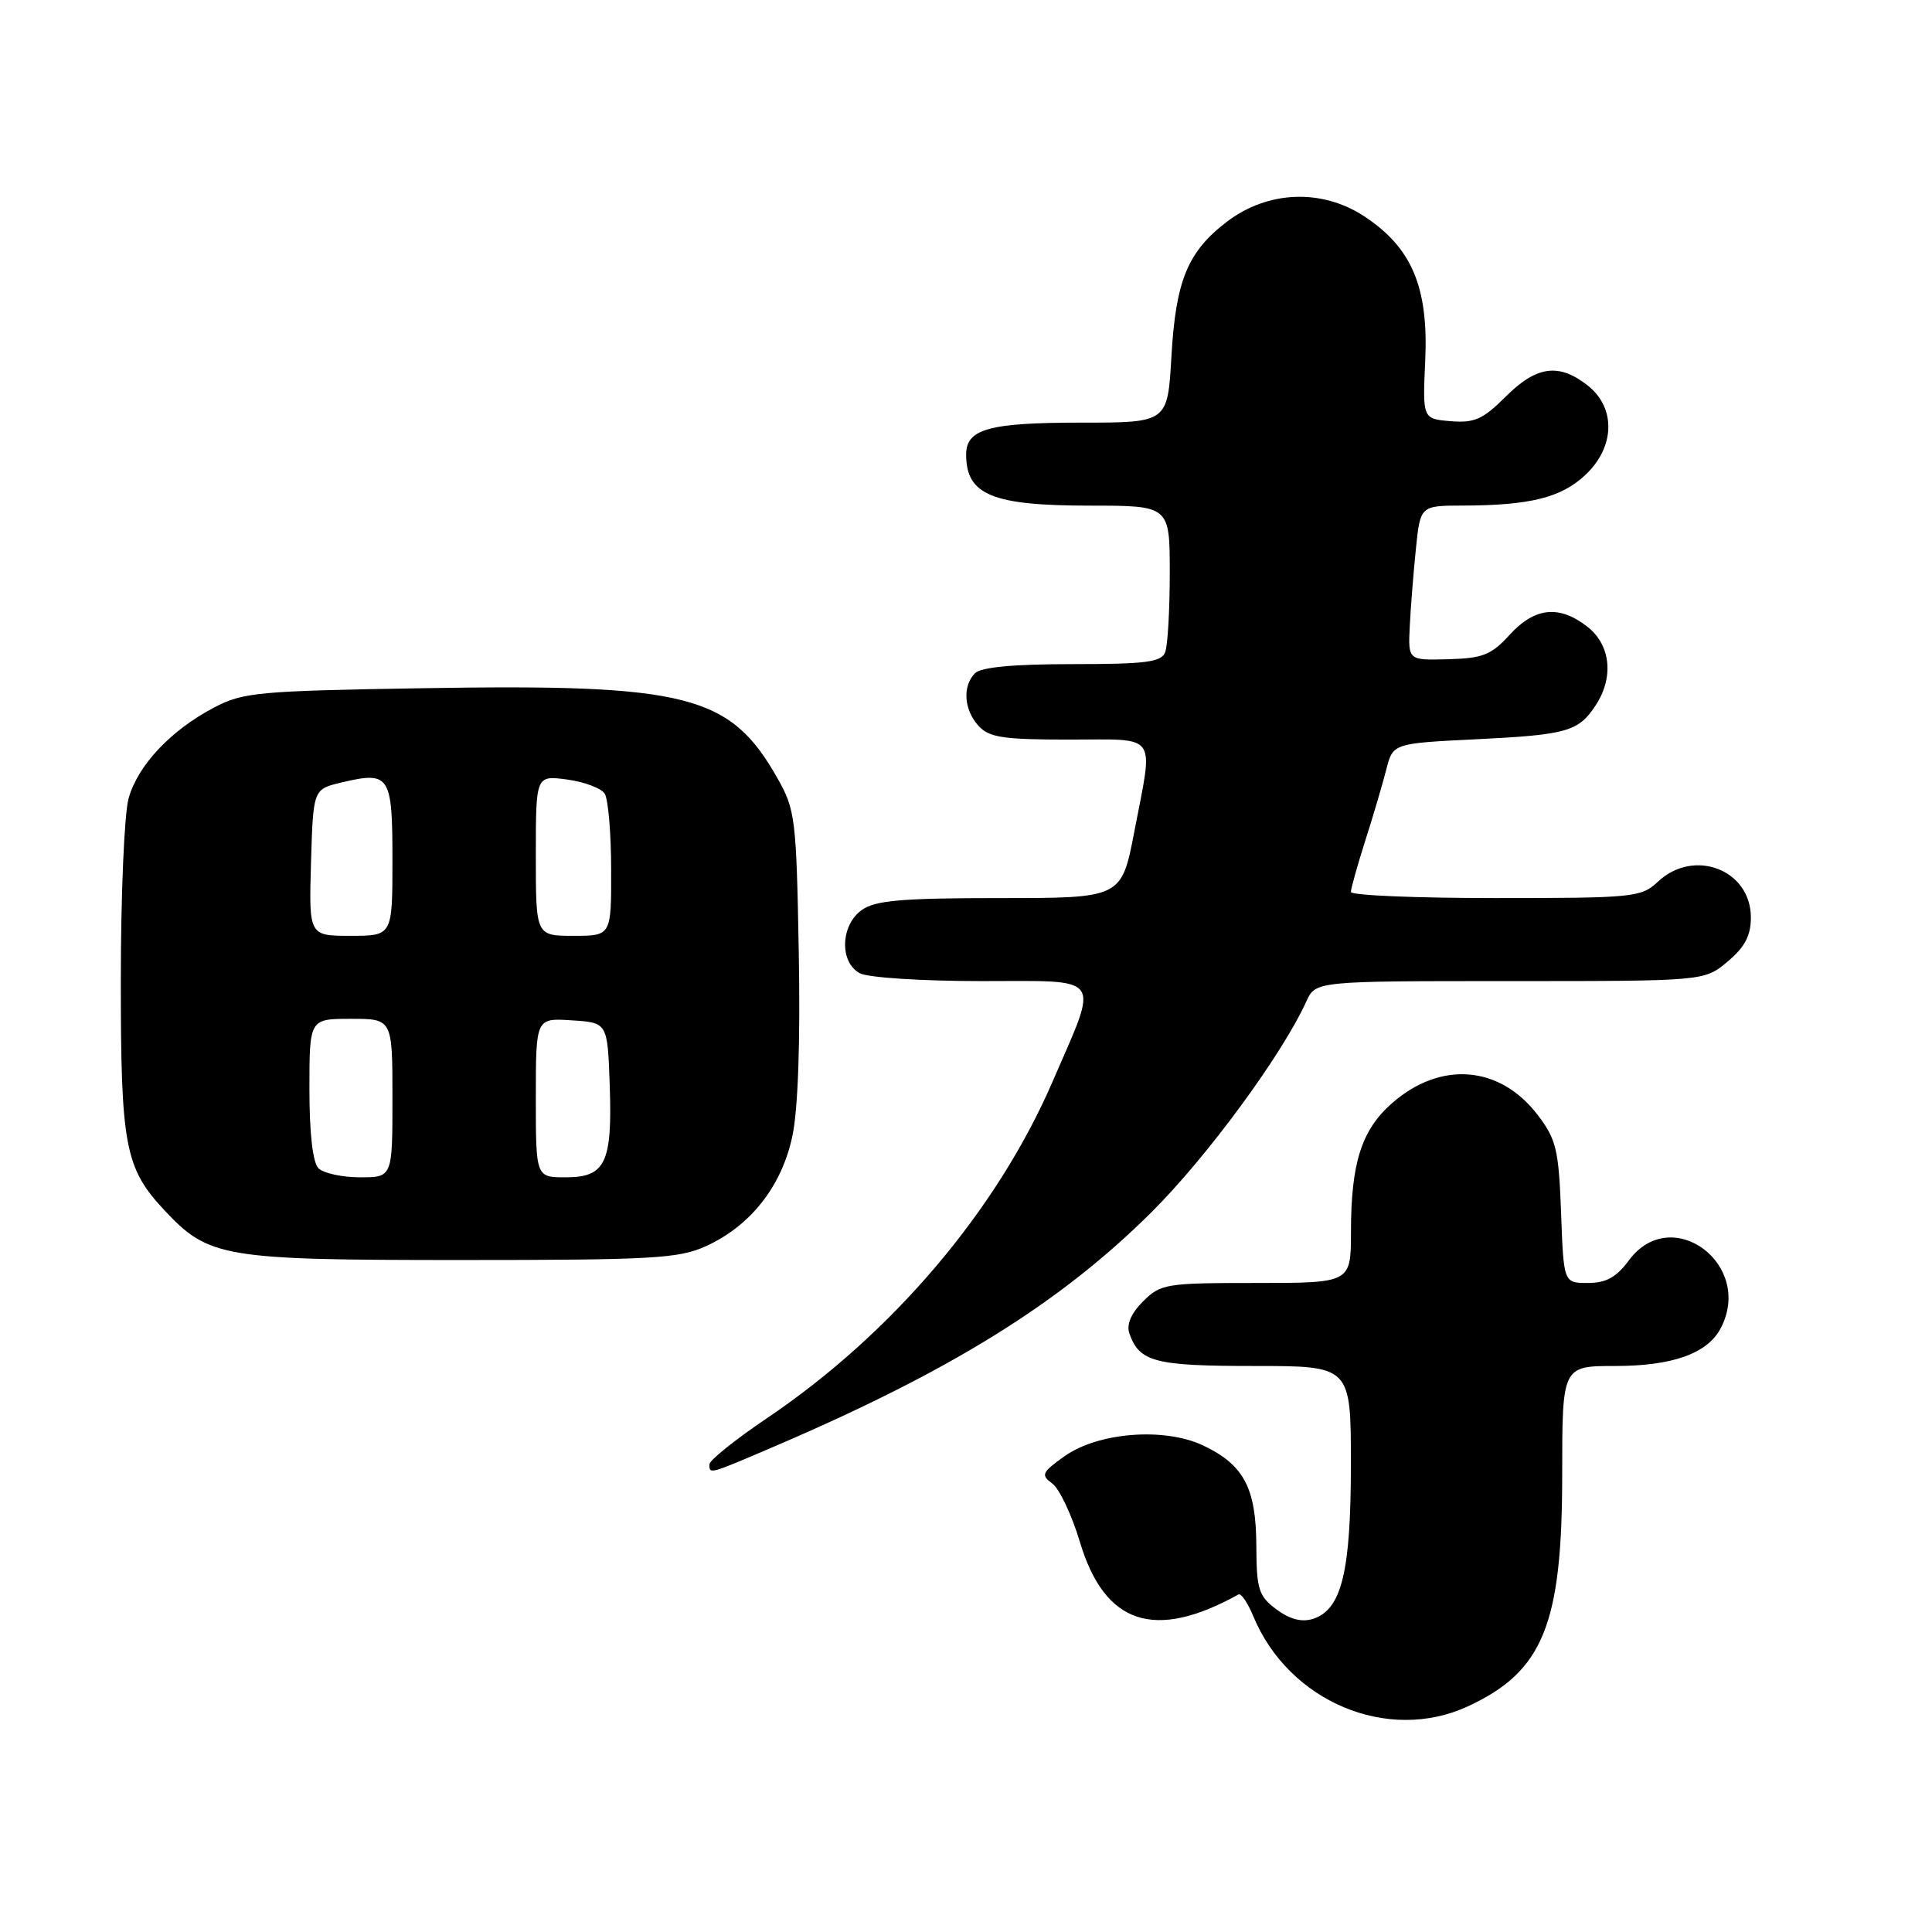<?xml version="1.0" encoding="UTF-8" standalone="no"?>
<!DOCTYPE svg PUBLIC "-//W3C//DTD SVG 1.1//EN" "http://www.w3.org/Graphics/SVG/1.1/DTD/svg11.dtd" >
<svg xmlns="http://www.w3.org/2000/svg" xmlns:xlink="http://www.w3.org/1999/xlink" version="1.1" viewBox="0 0 256 256">
 <g >
 <path fill="currentColor"
d=" M 194.50 226.10 C 204.48 221.48 207.00 215.28 207.00 195.37 C 207.00 181.00 207.00 181.00 214.05 181.00 C 221.58 181.00 226.20 179.36 227.97 176.06 C 232.50 167.59 221.49 159.36 215.84 167.00 C 214.18 169.25 212.82 170.00 210.41 170.00 C 207.19 170.00 207.19 170.00 206.85 160.67 C 206.54 152.32 206.21 150.96 203.76 147.75 C 198.74 141.17 190.88 140.53 184.45 146.18 C 180.41 149.72 179.01 154.11 179.01 163.25 C 179.00 170.00 179.00 170.00 166.45 170.00 C 154.48 170.00 153.80 170.11 151.46 172.44 C 149.87 174.04 149.24 175.51 149.65 176.69 C 150.97 180.47 153.01 181.00 166.19 181.00 C 179.00 181.00 179.00 181.00 179.00 194.03 C 179.00 208.31 177.77 213.30 173.97 214.51 C 172.48 214.98 170.91 214.57 169.13 213.25 C 166.77 211.48 166.50 210.62 166.47 204.80 C 166.44 197.16 164.81 194.09 159.44 191.54 C 154.30 189.10 145.53 189.78 141.05 192.96 C 138.04 195.11 137.89 195.44 139.44 196.58 C 140.37 197.26 142.02 200.74 143.09 204.31 C 146.37 215.26 152.98 217.45 164.11 211.27 C 164.45 211.08 165.33 212.38 166.07 214.16 C 170.76 225.49 183.90 231.01 194.50 226.10 Z  M 102.66 191.64 C 126.09 181.60 140.53 172.62 152.62 160.58 C 159.95 153.28 169.87 139.78 173.09 132.71 C 174.32 130.00 174.32 130.00 200.08 130.00 C 225.85 130.00 225.85 130.00 228.92 127.41 C 231.20 125.50 232.00 123.97 232.00 121.57 C 232.00 115.24 224.46 112.34 219.68 116.83 C 217.48 118.90 216.49 119.00 198.19 119.00 C 187.63 119.00 179.00 118.64 179.00 118.19 C 179.00 117.75 179.85 114.71 180.89 111.44 C 181.94 108.17 183.19 103.92 183.68 102.00 C 184.57 98.50 184.57 98.50 195.53 97.96 C 207.62 97.37 209.16 96.94 211.44 93.45 C 213.87 89.75 213.42 85.48 210.37 83.07 C 206.63 80.13 203.38 80.46 200.05 84.10 C 197.61 86.78 196.48 87.23 191.90 87.35 C 186.58 87.50 186.58 87.50 186.80 83.00 C 186.92 80.53 187.29 75.91 187.61 72.75 C 188.20 67.00 188.20 67.00 193.85 66.99 C 202.72 66.97 206.85 65.94 210.04 62.96 C 214.01 59.25 214.15 54.05 210.37 51.07 C 206.55 48.07 203.59 48.48 199.51 52.56 C 196.50 55.56 195.37 56.07 192.22 55.81 C 188.50 55.50 188.50 55.50 188.85 47.78 C 189.29 38.05 187.08 32.82 180.78 28.67 C 175.16 24.97 167.98 25.25 162.57 29.38 C 157.37 33.35 155.80 37.16 155.22 47.22 C 154.72 56.00 154.72 56.00 143.30 56.00 C 130.97 56.00 127.99 56.84 128.02 60.29 C 128.05 65.59 131.50 67.00 144.43 67.00 C 155.00 67.00 155.00 67.00 155.00 75.92 C 155.00 80.82 154.73 85.55 154.39 86.42 C 153.89 87.74 151.83 88.00 142.09 88.00 C 134.33 88.00 130.00 88.40 129.20 89.20 C 127.51 90.89 127.71 94.02 129.65 96.17 C 131.06 97.72 132.90 98.00 141.65 98.00 C 153.62 98.00 152.85 96.91 150.31 110.16 C 148.61 119.00 148.61 119.00 132.53 119.00 C 119.59 119.00 116.01 119.30 114.22 120.56 C 111.37 122.55 111.20 127.50 113.93 128.96 C 115.01 129.54 122.18 130.00 130.04 130.00 C 146.41 130.00 145.68 128.97 139.47 143.32 C 132.10 160.37 118.25 176.70 101.65 187.90 C 97.44 190.74 94.00 193.50 94.00 194.03 C 94.00 195.37 93.89 195.40 102.66 191.64 Z  M 93.51 165.14 C 99.49 162.42 103.62 157.14 105.01 150.46 C 105.75 146.89 106.06 137.91 105.84 126.15 C 105.52 108.42 105.38 107.28 103.00 103.09 C 96.74 92.04 91.09 90.61 56.10 91.19 C 34.22 91.55 32.20 91.73 28.37 93.75 C 22.62 96.77 18.26 101.41 17.04 105.79 C 16.47 107.83 16.01 118.63 16.01 129.78 C 16.00 151.85 16.55 154.78 21.80 160.38 C 27.67 166.64 29.57 166.96 61.00 166.96 C 86.43 166.96 89.93 166.76 93.51 165.14 Z  M 42.20 154.80 C 41.44 154.04 41.00 150.20 41.00 144.30 C 41.00 135.00 41.00 135.00 46.50 135.00 C 52.00 135.00 52.00 135.00 52.00 145.50 C 52.00 156.00 52.00 156.00 47.70 156.00 C 45.34 156.00 42.86 155.46 42.20 154.80 Z  M 71.00 145.45 C 71.00 134.89 71.00 134.89 75.75 135.20 C 80.50 135.50 80.50 135.50 80.79 143.74 C 81.15 154.08 80.24 156.00 74.96 156.00 C 71.00 156.00 71.00 156.00 71.00 145.45 Z  M 41.21 114.29 C 41.50 104.57 41.50 104.57 45.26 103.68 C 51.66 102.17 52.00 102.70 52.00 113.97 C 52.00 124.00 52.00 124.00 46.46 124.00 C 40.93 124.00 40.93 124.00 41.21 114.29 Z  M 71.00 113.37 C 71.00 102.74 71.00 102.74 75.14 103.29 C 77.42 103.60 79.67 104.44 80.13 105.17 C 80.59 105.90 80.98 110.44 80.98 115.25 C 81.00 124.00 81.00 124.00 76.00 124.00 C 71.00 124.00 71.00 124.00 71.00 113.37 Z "/>
</g>
</svg>